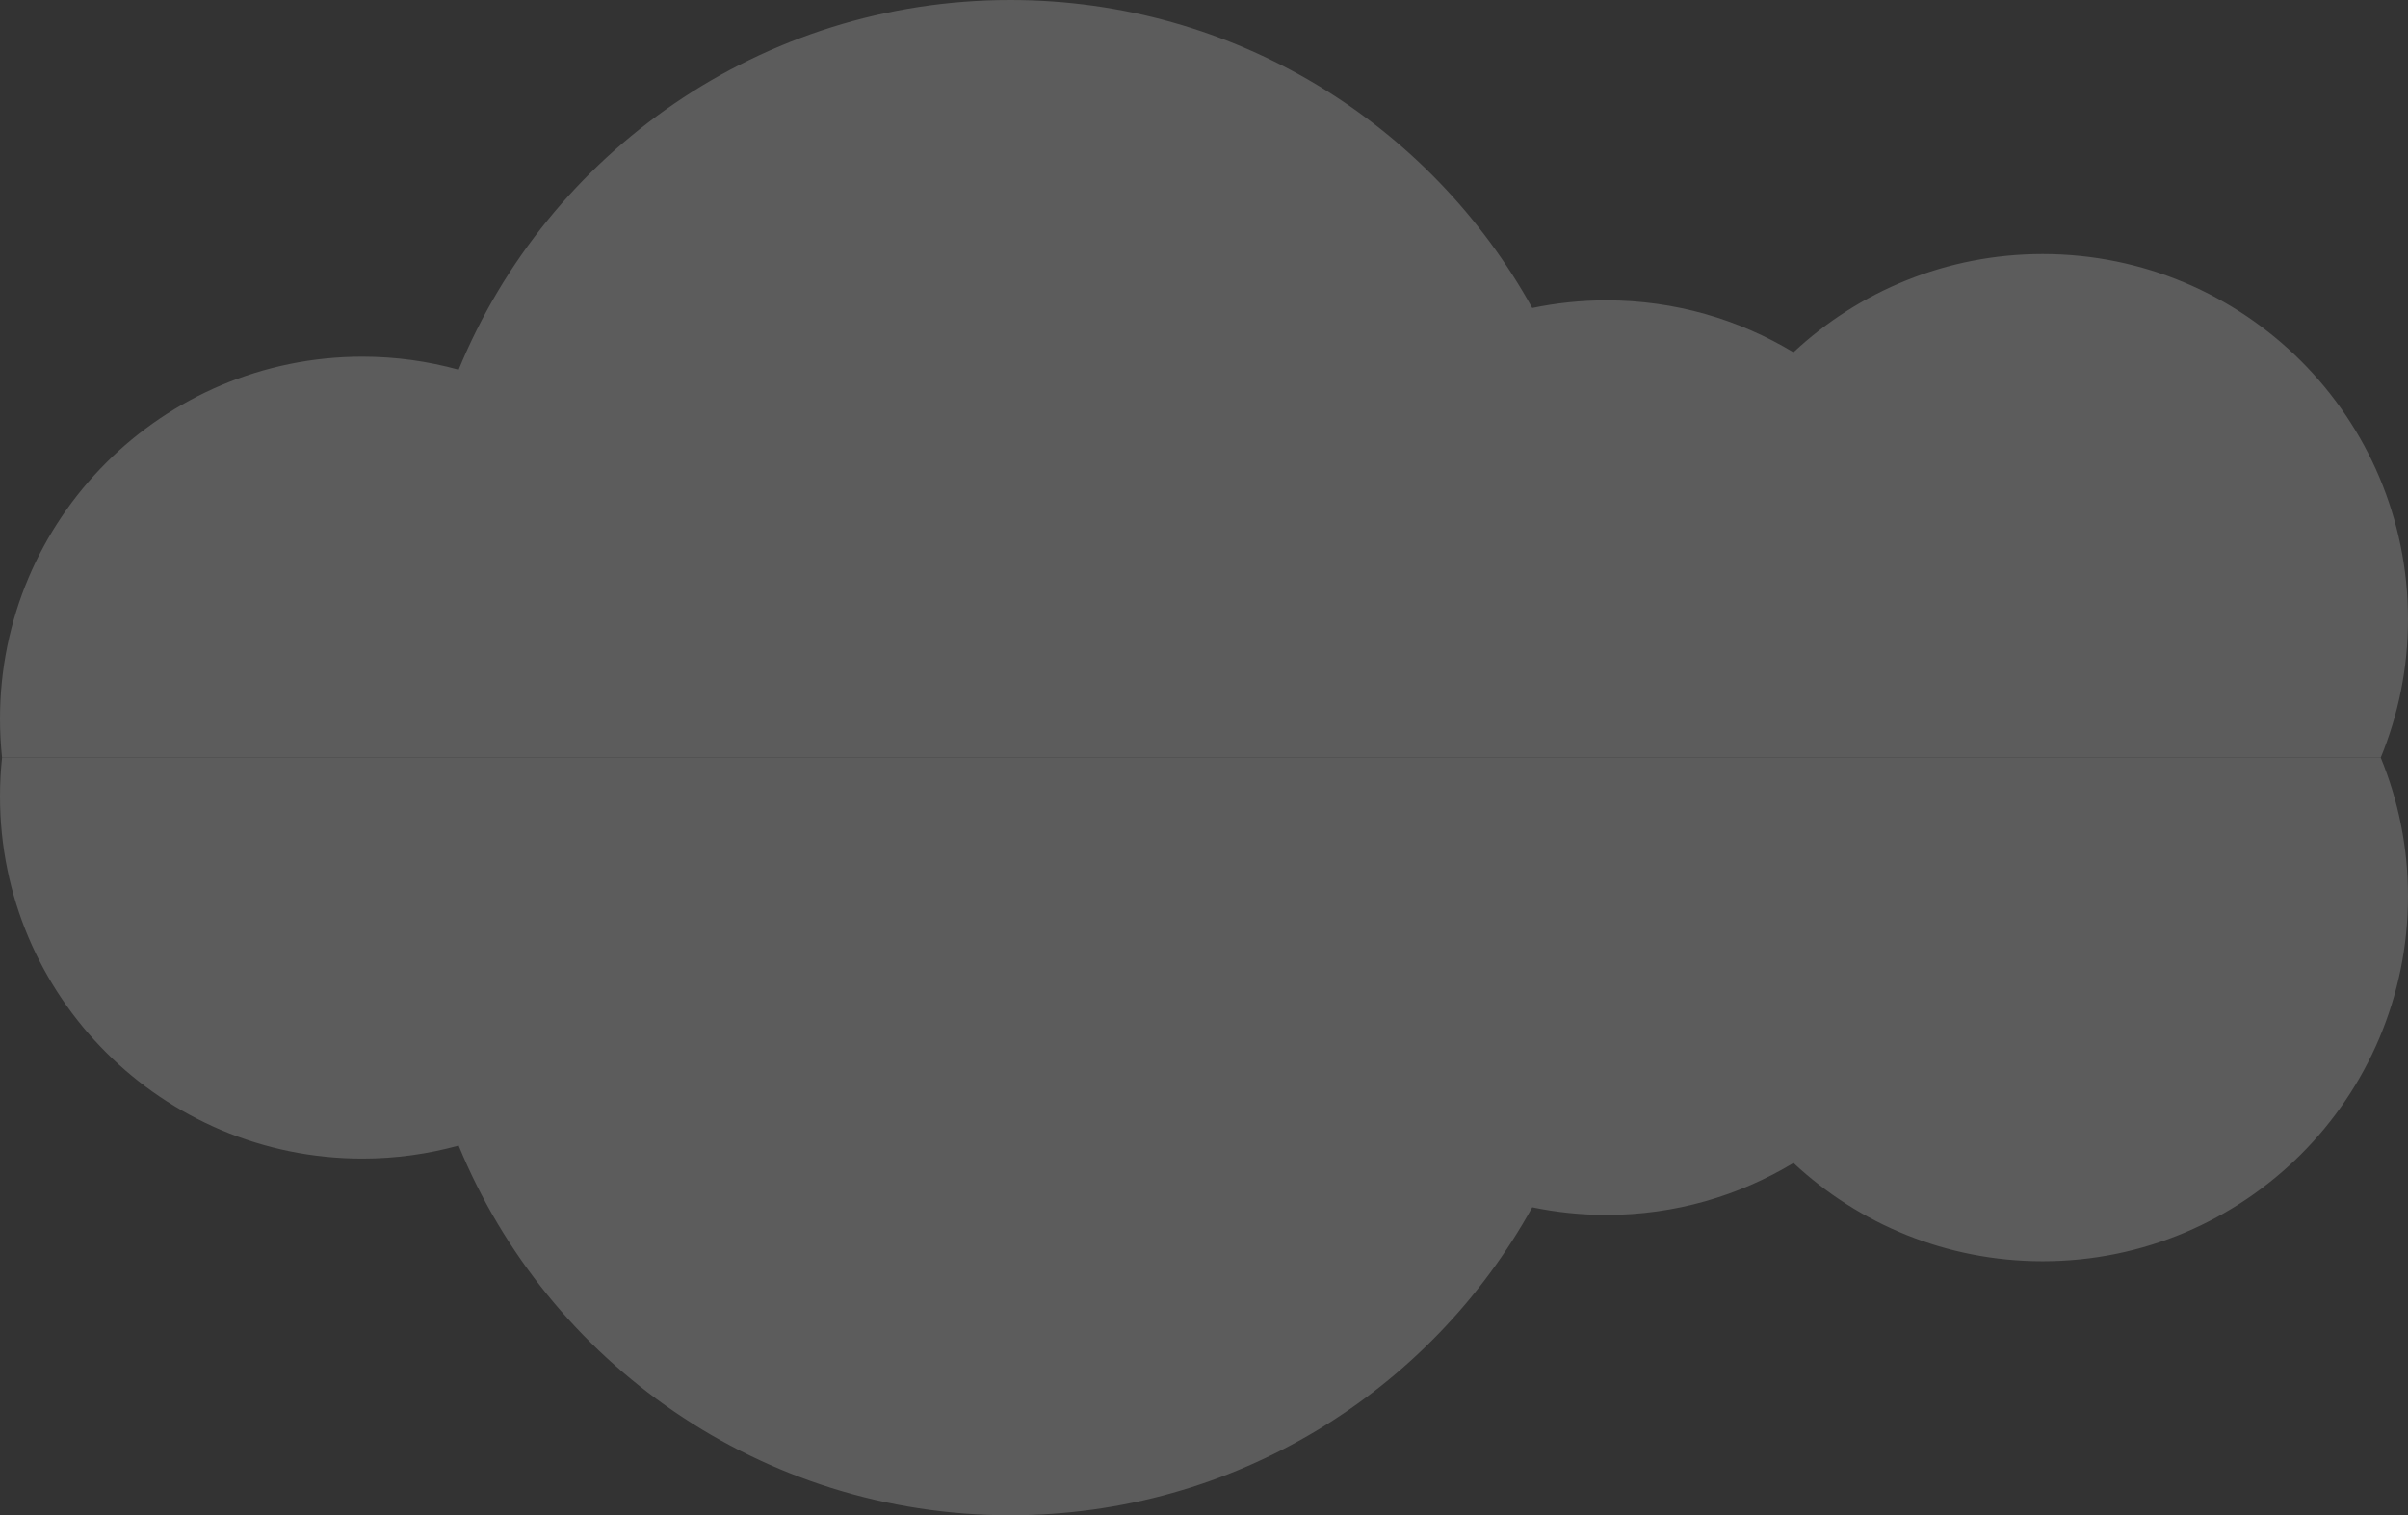 <?xml version="1.0" encoding="UTF-8"?>
<svg width="232px" height="146px" viewBox="0 0 232 146" version="1.1" xmlns="http://www.w3.org/2000/svg" xmlns:xlink="http://www.w3.org/1999/xlink">
    <rect x="0" y="0" width="232" height="146" fill="#333333" stroke="none"/>
    <!-- Generator: Sketch 49.1 (51147) - http://www.bohemiancoding.com/sketch -->
    <title>Group 9</title>
    <desc>Created with Sketch.</desc>
    <defs></defs>
    <g id="Page-1" stroke="none" stroke-width="1" fill="none" fill-rule="evenodd" opacity="0.2">
        <g id="Avaleht_1025px" transform="translate(-52, -208)" fill="#FFFFFE">
            <g id="Group-11">
                <g id="Group-9" transform="translate(52, 208)">
                    <path d="M196.802,24.476 C187.521,24.476 179.08,28.073 172.792,33.944 C167.532,30.771 161.367,28.94 154.774,28.94 C152.323,28.94 149.933,29.196 147.624,29.675 C137.836,11.987 118.988,0 97.332,0 C73.33,0 52.779,14.719 44.188,35.618 C41.237,34.807 38.13,34.365 34.922,34.365 C15.635,34.365 0,49.994 0,69.271 C0,70.535 0.069,71.774 0.2,73 L229.373,73 C231.063,68.886 232,64.381 232,59.657 C232,40.226 216.242,24.476 196.802,24.476" id="Fill-384-Copy-10"></path>
                    <path d="M196.802,97.476 C187.521,97.476 179.08,101.073 172.792,106.944 C167.532,103.771 161.367,101.94 154.774,101.94 C152.323,101.94 149.933,102.196 147.624,102.675 C137.836,84.987 118.988,73 97.332,73 C73.33,73 52.779,87.719 44.188,108.618 C41.237,107.807 38.13,107.365 34.922,107.365 C15.635,107.365 0,122.994 0,142.271 C0,143.535 0.069,144.774 0.2,146 L229.373,146 C231.063,141.886 232,137.381 232,132.657 C232,113.226 216.242,97.476 196.802,97.476" id="Fill-384-Copy-11" transform="translate(116, 109.5) scale(1, -1) translate(-116, -109.5) "></path>
                </g>
            </g>
        </g>
    </g>
</svg>